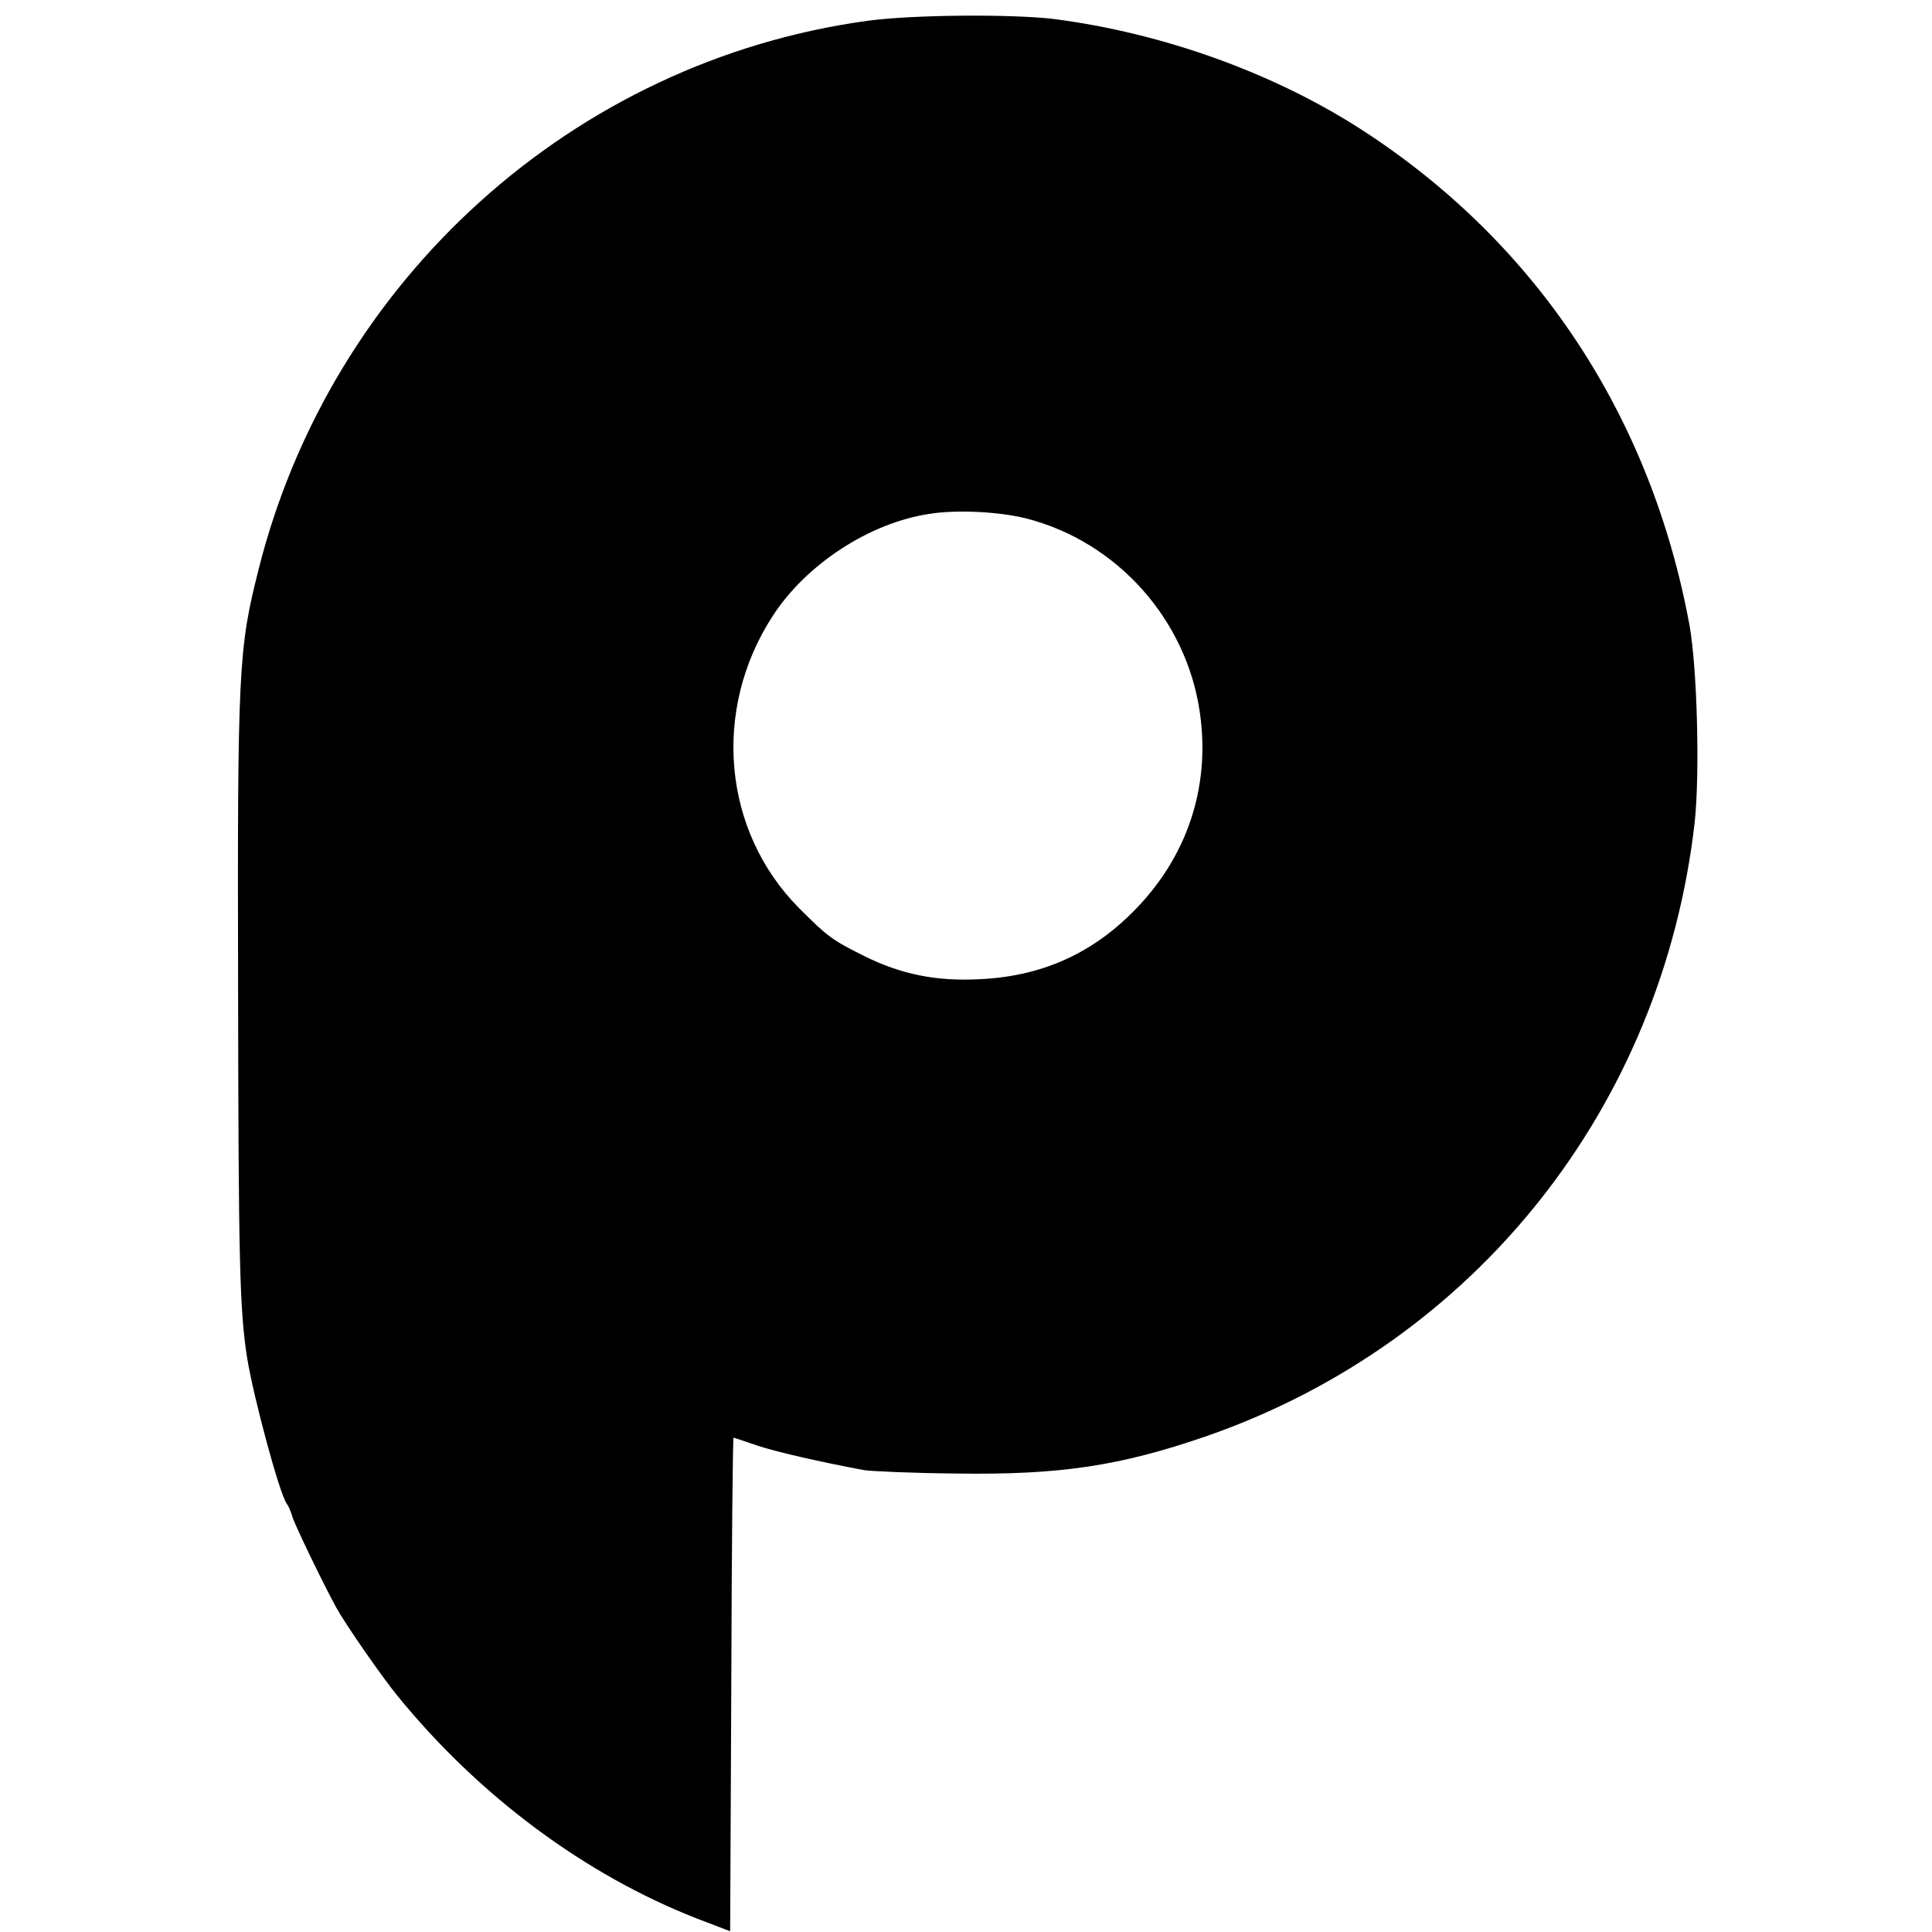 <?xml version="1.0" standalone="no"?>
<!DOCTYPE svg PUBLIC "-//W3C//DTD SVG 20010904//EN"
 "http://www.w3.org/TR/2001/REC-SVG-20010904/DTD/svg10.dtd">
<svg version="1.0" xmlns="http://www.w3.org/2000/svg"
 width="512pt" height="512pt" viewBox="0 0 512 512"
 preserveAspectRatio="xMidYMid meet">
<g transform="translate(0,512) scale(0.1,-0.1)"
fill="#000000" stroke="none">
<path d="M2300 5065 c-779 -106 -1422 -686 -1615 -1455 -53 -211 -56 -259 -54
-1119 1 -711 4 -843 24 -970 17 -105 86 -361 105 -386 4 -5 11 -21 15 -35 7
-23 85 -184 116 -240 26 -47 122 -185 163 -235 216 -265 496 -473 792 -589
l89 -34 3 654 c1 360 4 654 6 654 1 0 29 -9 60 -20 50 -17 168 -44 286 -66 19
-3 130 -8 245 -9 275 -4 434 20 665 100 710 248 1205 871 1291 1625 14 127 7
411 -14 525 -102 551 -403 1008 -862 1307 -236 154 -534 261 -825 298 -113 13
-372 11 -490 -5z m420 -1319 c241 -62 425 -268 460 -516 28 -198 -35 -385
-179 -528 -112 -112 -245 -170 -406 -177 -114 -6 -207 13 -304 61 -86 43 -97
51 -173 127 -203 204 -232 526 -70 775 89 137 256 246 414 270 73 12 186 6
258 -12z"/>
</g>
</svg>
